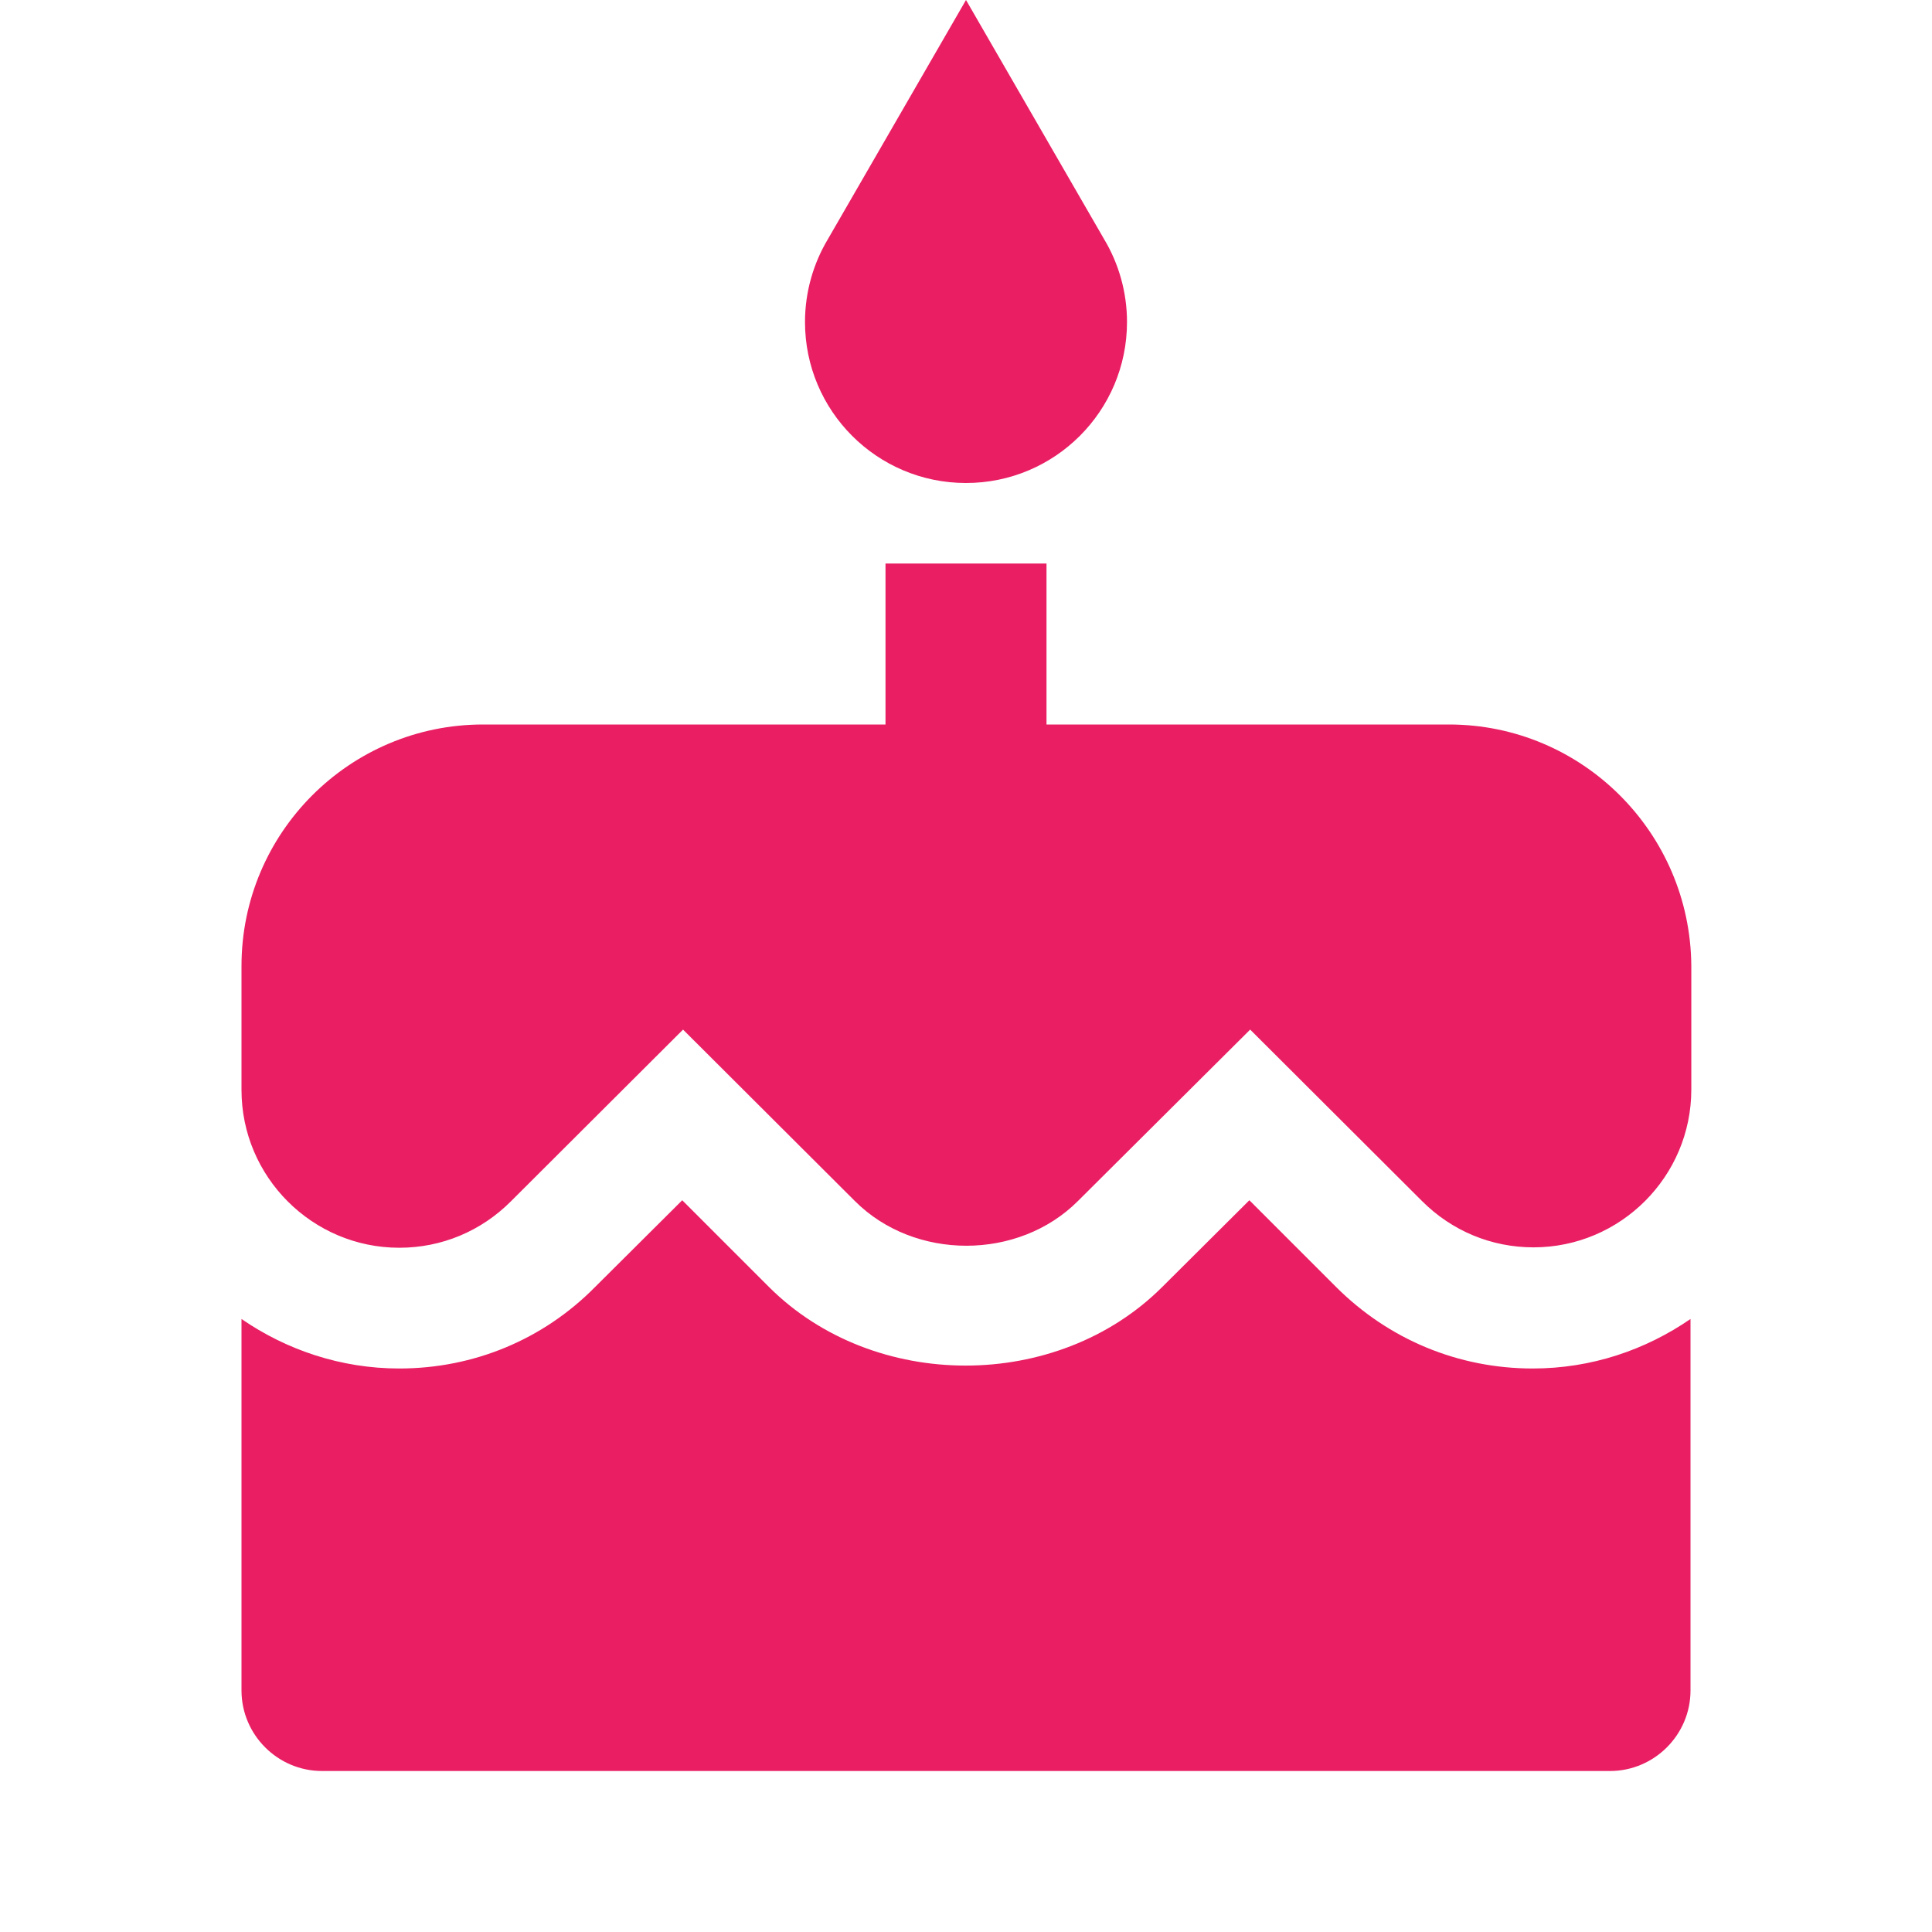 <svg fill="#E91E63" xmlns="http://www.w3.org/2000/svg" width="48" height="48" viewBox="0 0 48 48"><path d="M24 12c2.21 0 4-1.79 4-4 0-.75-.21-1.46-.57-2.06L24 0l-3.43 5.94C20.21 6.54 20 7.25 20 8c0 2.21 1.79 4 4 4zm9.19 19.97l-2.15-2.15-2.16 2.15c-2.61 2.61-7.17 2.61-9.78 0l-2.15-2.15-2.16 2.15C13.5 33.28 11.77 34 9.92 34c-1.45 0-2.8-.46-3.92-1.23V42c0 1.1.9 2 2 2h32c1.1 0 2-.9 2-2v-9.23c-1.12.77-2.46 1.23-3.92 1.23-1.85 0-3.58-.72-4.89-2.03zM36 18H26v-4h-4v4H12c-3.31 0-6 2.69-6 6v3.08C6 29.24 7.76 31 9.92 31c1.05 0 2.03-.41 2.77-1.15l4.28-4.27 4.27 4.26c1.48 1.48 4.06 1.48 5.54 0l4.28-4.26 4.27 4.26c.74.74 1.72 1.15 2.77 1.15 2.16 0 3.92-1.76 3.92-3.92V24c-.02-3.31-2.71-6-6.02-6z"/></svg>